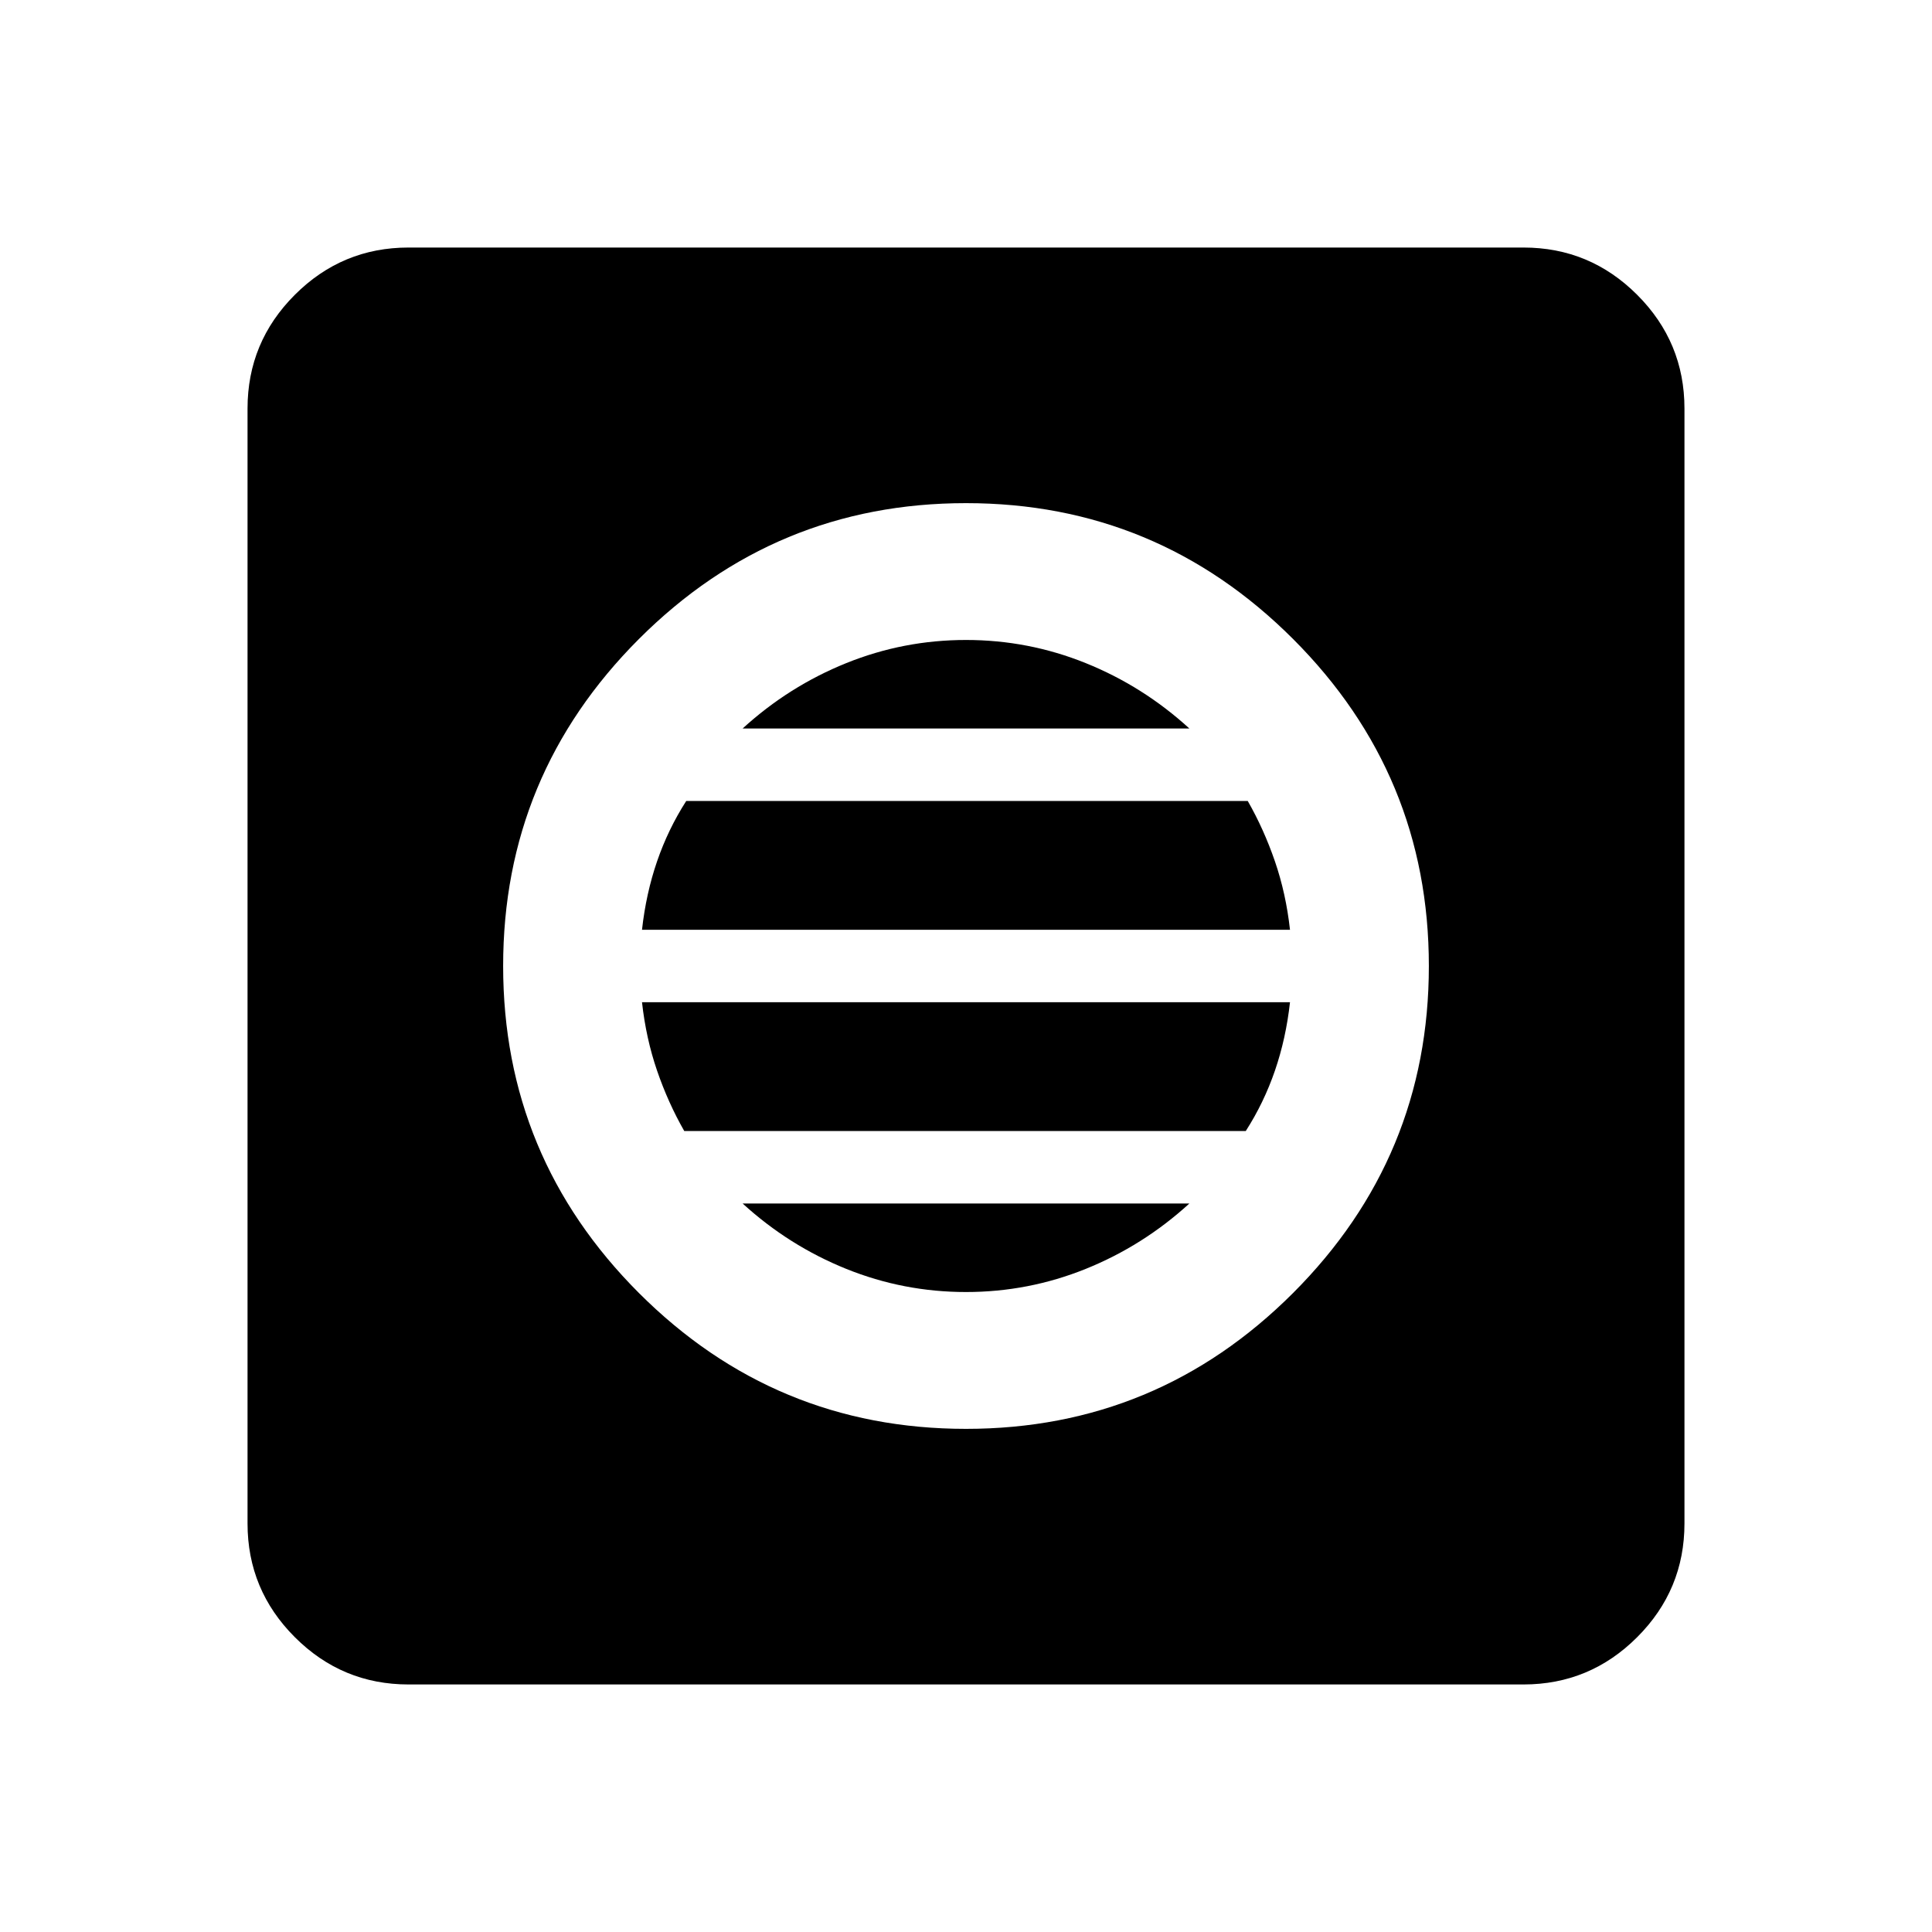 <svg xmlns="http://www.w3.org/2000/svg" height="40" width="40"><path d="M20 29.583q3.958 0 6.771-2.812 2.812-2.813 2.812-6.771 0-3.958-2.812-6.771-2.813-2.812-6.771-2.812-3.958 0-6.771 2.812-2.812 2.813-2.812 6.771 0 3.958 2.812 6.771 2.813 2.812 6.771 2.812Zm0-2.833q-1.292 0-2.479-.479-1.188-.479-2.146-1.354h9.25q-.958.875-2.146 1.354-1.187.479-2.479.479Zm-5.833-3.333q-.334-.584-.563-1.25-.229-.667-.312-1.417h13.416q-.083.75-.312 1.417-.229.666-.604 1.25Zm-.875-4.167q.083-.75.312-1.417.229-.666.604-1.25h11.625q.334.584.563 1.25.229.667.312 1.417Zm2.083-4.167q.958-.875 2.146-1.354 1.187-.479 2.479-.479t2.479.479q1.188.479 2.146 1.354ZM8.458 34.875q-1.375 0-2.354-.979-.979-.979-.979-2.354V8.458q0-1.375.979-2.354.979-.979 2.354-.979h23.084q1.375 0 2.354.979.979.979.979 2.354v23.084q0 1.375-.979 2.354-.979.979-2.354.979Z"/></svg>